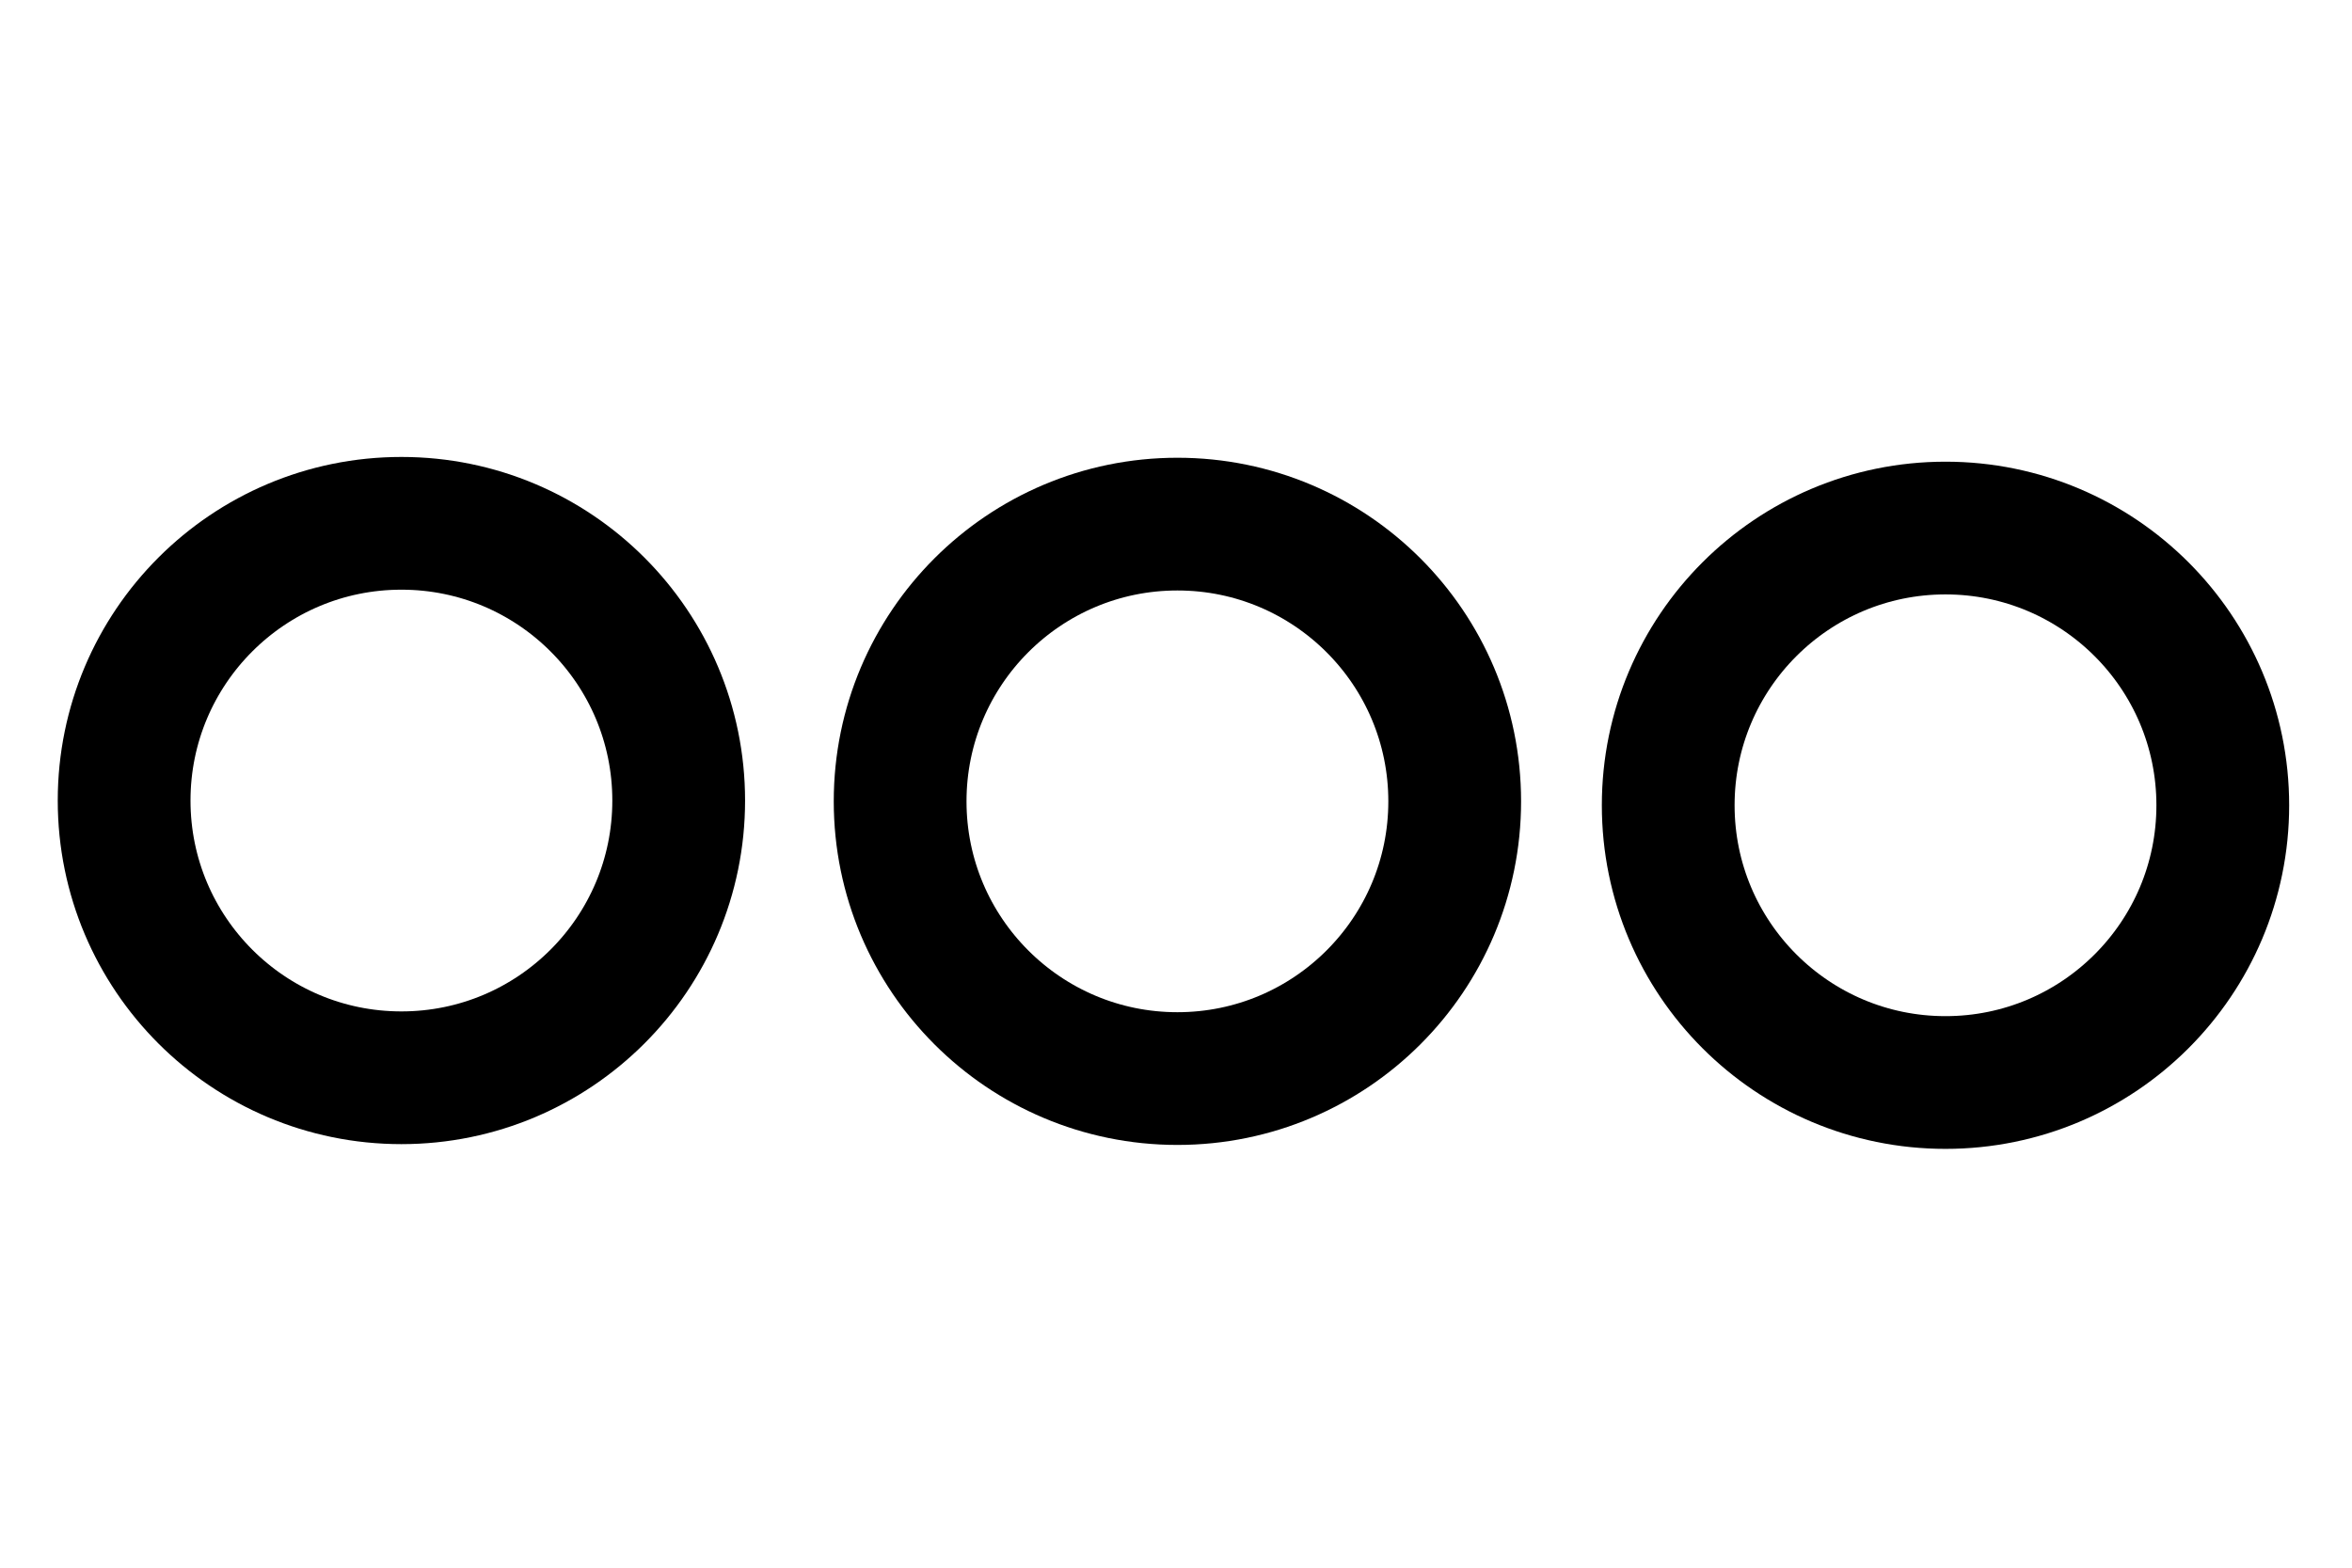 <?xml version="1.0" encoding="UTF-8" standalone="no"?>
<!-- Created with Inkscape (http://www.inkscape.org/) -->

<svg
   xmlns:osb="http://www.openswatchbook.org/uri/2009/osb"
   xmlns:dc="http://purl.org/dc/elements/1.1/"
   xmlns:cc="http://creativecommons.org/ns#"
   xmlns:rdf="http://www.w3.org/1999/02/22-rdf-syntax-ns#"
   xmlns:svg="http://www.w3.org/2000/svg"
   xmlns="http://www.w3.org/2000/svg"
   xmlns:sodipodi="http://sodipodi.sourceforge.net/DTD/sodipodi-0.dtd"
   xmlns:inkscape="http://www.inkscape.org/namespaces/inkscape"
   width="1.5cm"
   height="1cm"
   viewBox="0 0 53.15 35.433"
   id="svg2"
   version="1.1"
   inkscape:version="0.91 r13725"
   sodipodi:docname="ellipsis.svg">
  <defs
     id="defs4">
    <linearGradient
       id="linearGradient5639"
       osb:paint="solid">
      <stop
         style="stop-color:#000000;stop-opacity:1;"
         offset="0"
         id="stop5641" />
    </linearGradient>
  </defs>
  <sodipodi:namedview
     id="base"
     pagecolor="#ffffff"
     bordercolor="#666666"
     borderopacity="1.0"
     inkscape:pageopacity="0.0"
     inkscape:pageshadow="2"
     inkscape:zoom="5.6"
     inkscape:cx="-38.569424"
     inkscape:cy="13.464332"
     inkscape:document-units="px"
     inkscape:current-layer="layer1"
     showgrid="false"
     units="cm"
     inkscape:window-width="2560"
     inkscape:window-height="1376"
     inkscape:window-x="2560"
     inkscape:window-y="27"
     inkscape:window-maximized="1"
     showguides="false">
    <inkscape:grid
       type="xygrid"
       id="grid5690" />
  </sodipodi:namedview>
  <g
     inkscape:label="Layer 1"
     inkscape:groupmode="layer"
     id="layer1"
     transform="translate(0,-1016.929)">
    <circle
       style="fill:none;stroke:#000000;stroke-width:3;stroke-linecap:round;stroke-linejoin:round;stroke-miterlimit:4;stroke-dasharray:none;stroke-opacity:1"
       id="path5637-0"
       cx="26.607"
       cy="1035.041"
       r="6.266" />
    <circle
       style="fill:none;stroke:#000000;stroke-width:3;stroke-linecap:round;stroke-linejoin:round;stroke-miterlimit:4;stroke-dasharray:none;stroke-opacity:1"
       id="path5637-0-9"
       cx="9.071"
       cy="1035.023"
       r="6.266" />
    <circle
       style="fill:none;stroke:#000000;stroke-width:3;stroke-linecap:round;stroke-linejoin:round;stroke-miterlimit:4;stroke-dasharray:none;stroke-opacity:1"
       id="path5637-0-9-3"
       cx="43.964"
       cy="1035.13"
       r="6.266" />
  </g>
</svg>
